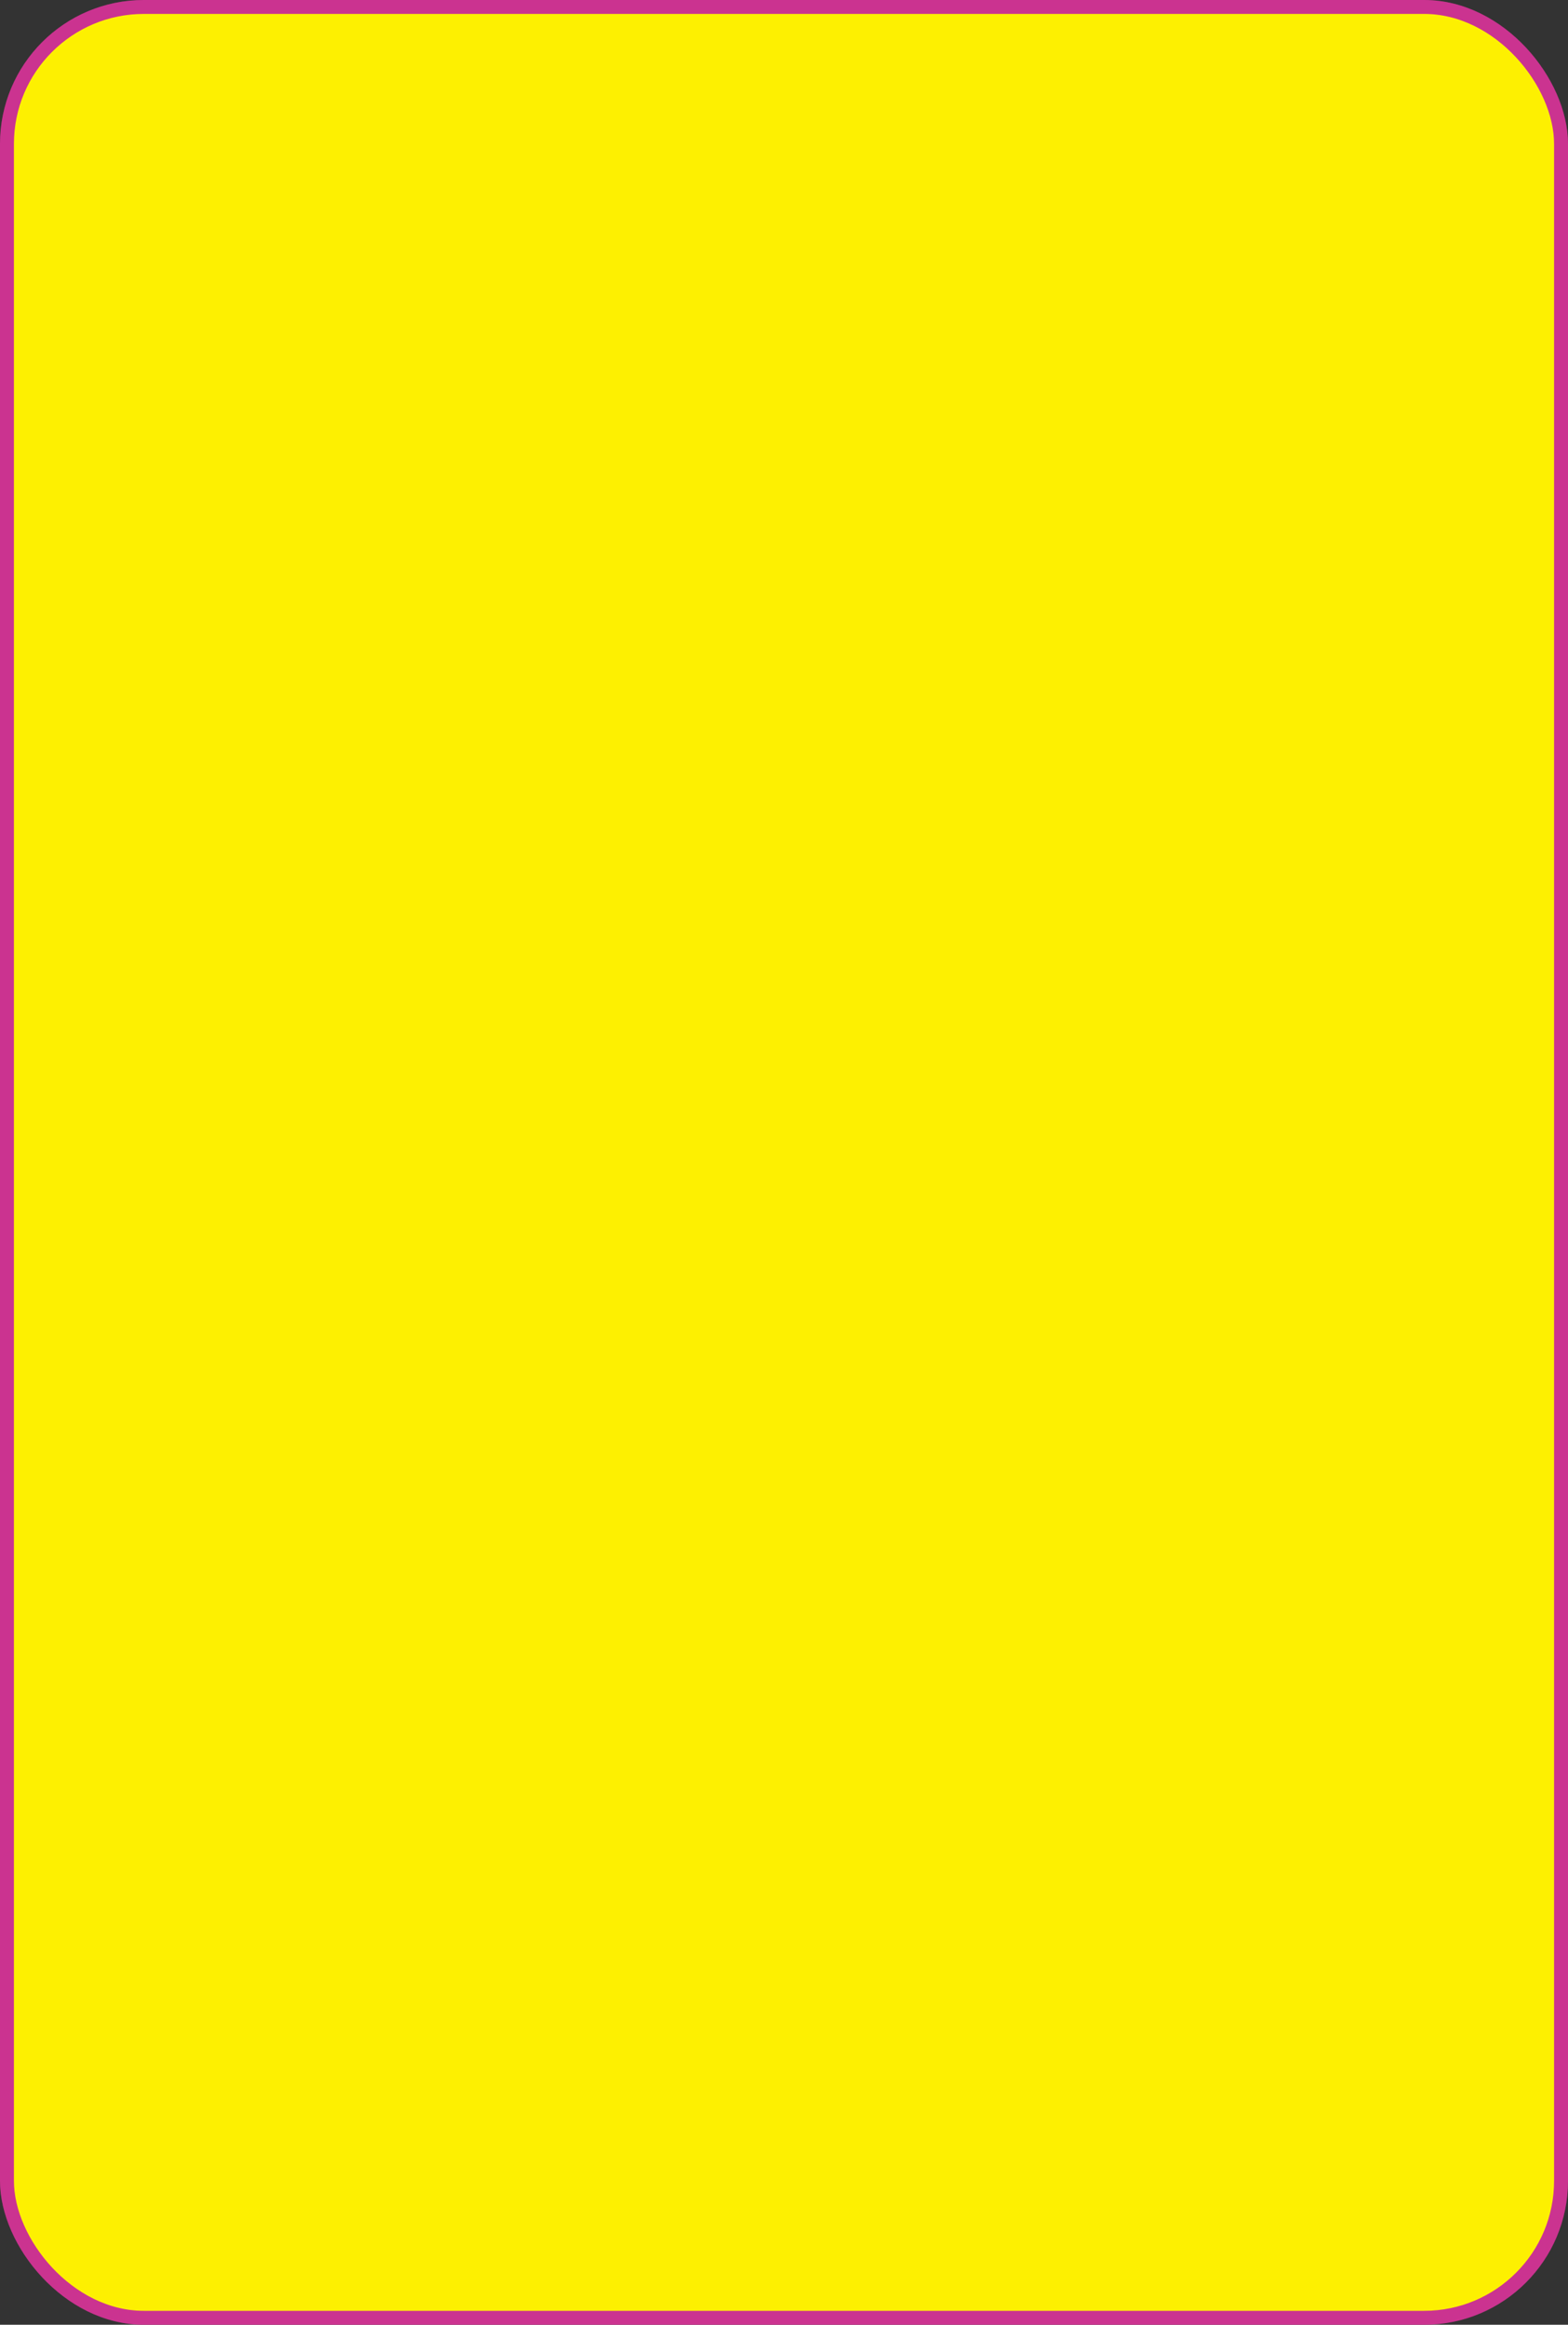 <svg width="338" height="501" viewBox="0 0 338 501" fill="none" xmlns="http://www.w3.org/2000/svg">
<rect x="0" y="0" width="338" height="501" fill="#333333" stroke="none"/>
<rect x="1.5" y="1.5" width="335" height="498" rx="29.5" fill="#FDF001"/>
<rect x="1.5" y="1.5" width="335" height="498" rx="29.5" stroke="#FE40B4" stroke-width="3"/>
<rect x="1.5" y="1.5" width="335" height="498" rx="29.5" stroke="black" stroke-opacity="0.2" stroke-width="3"/>
</svg>
